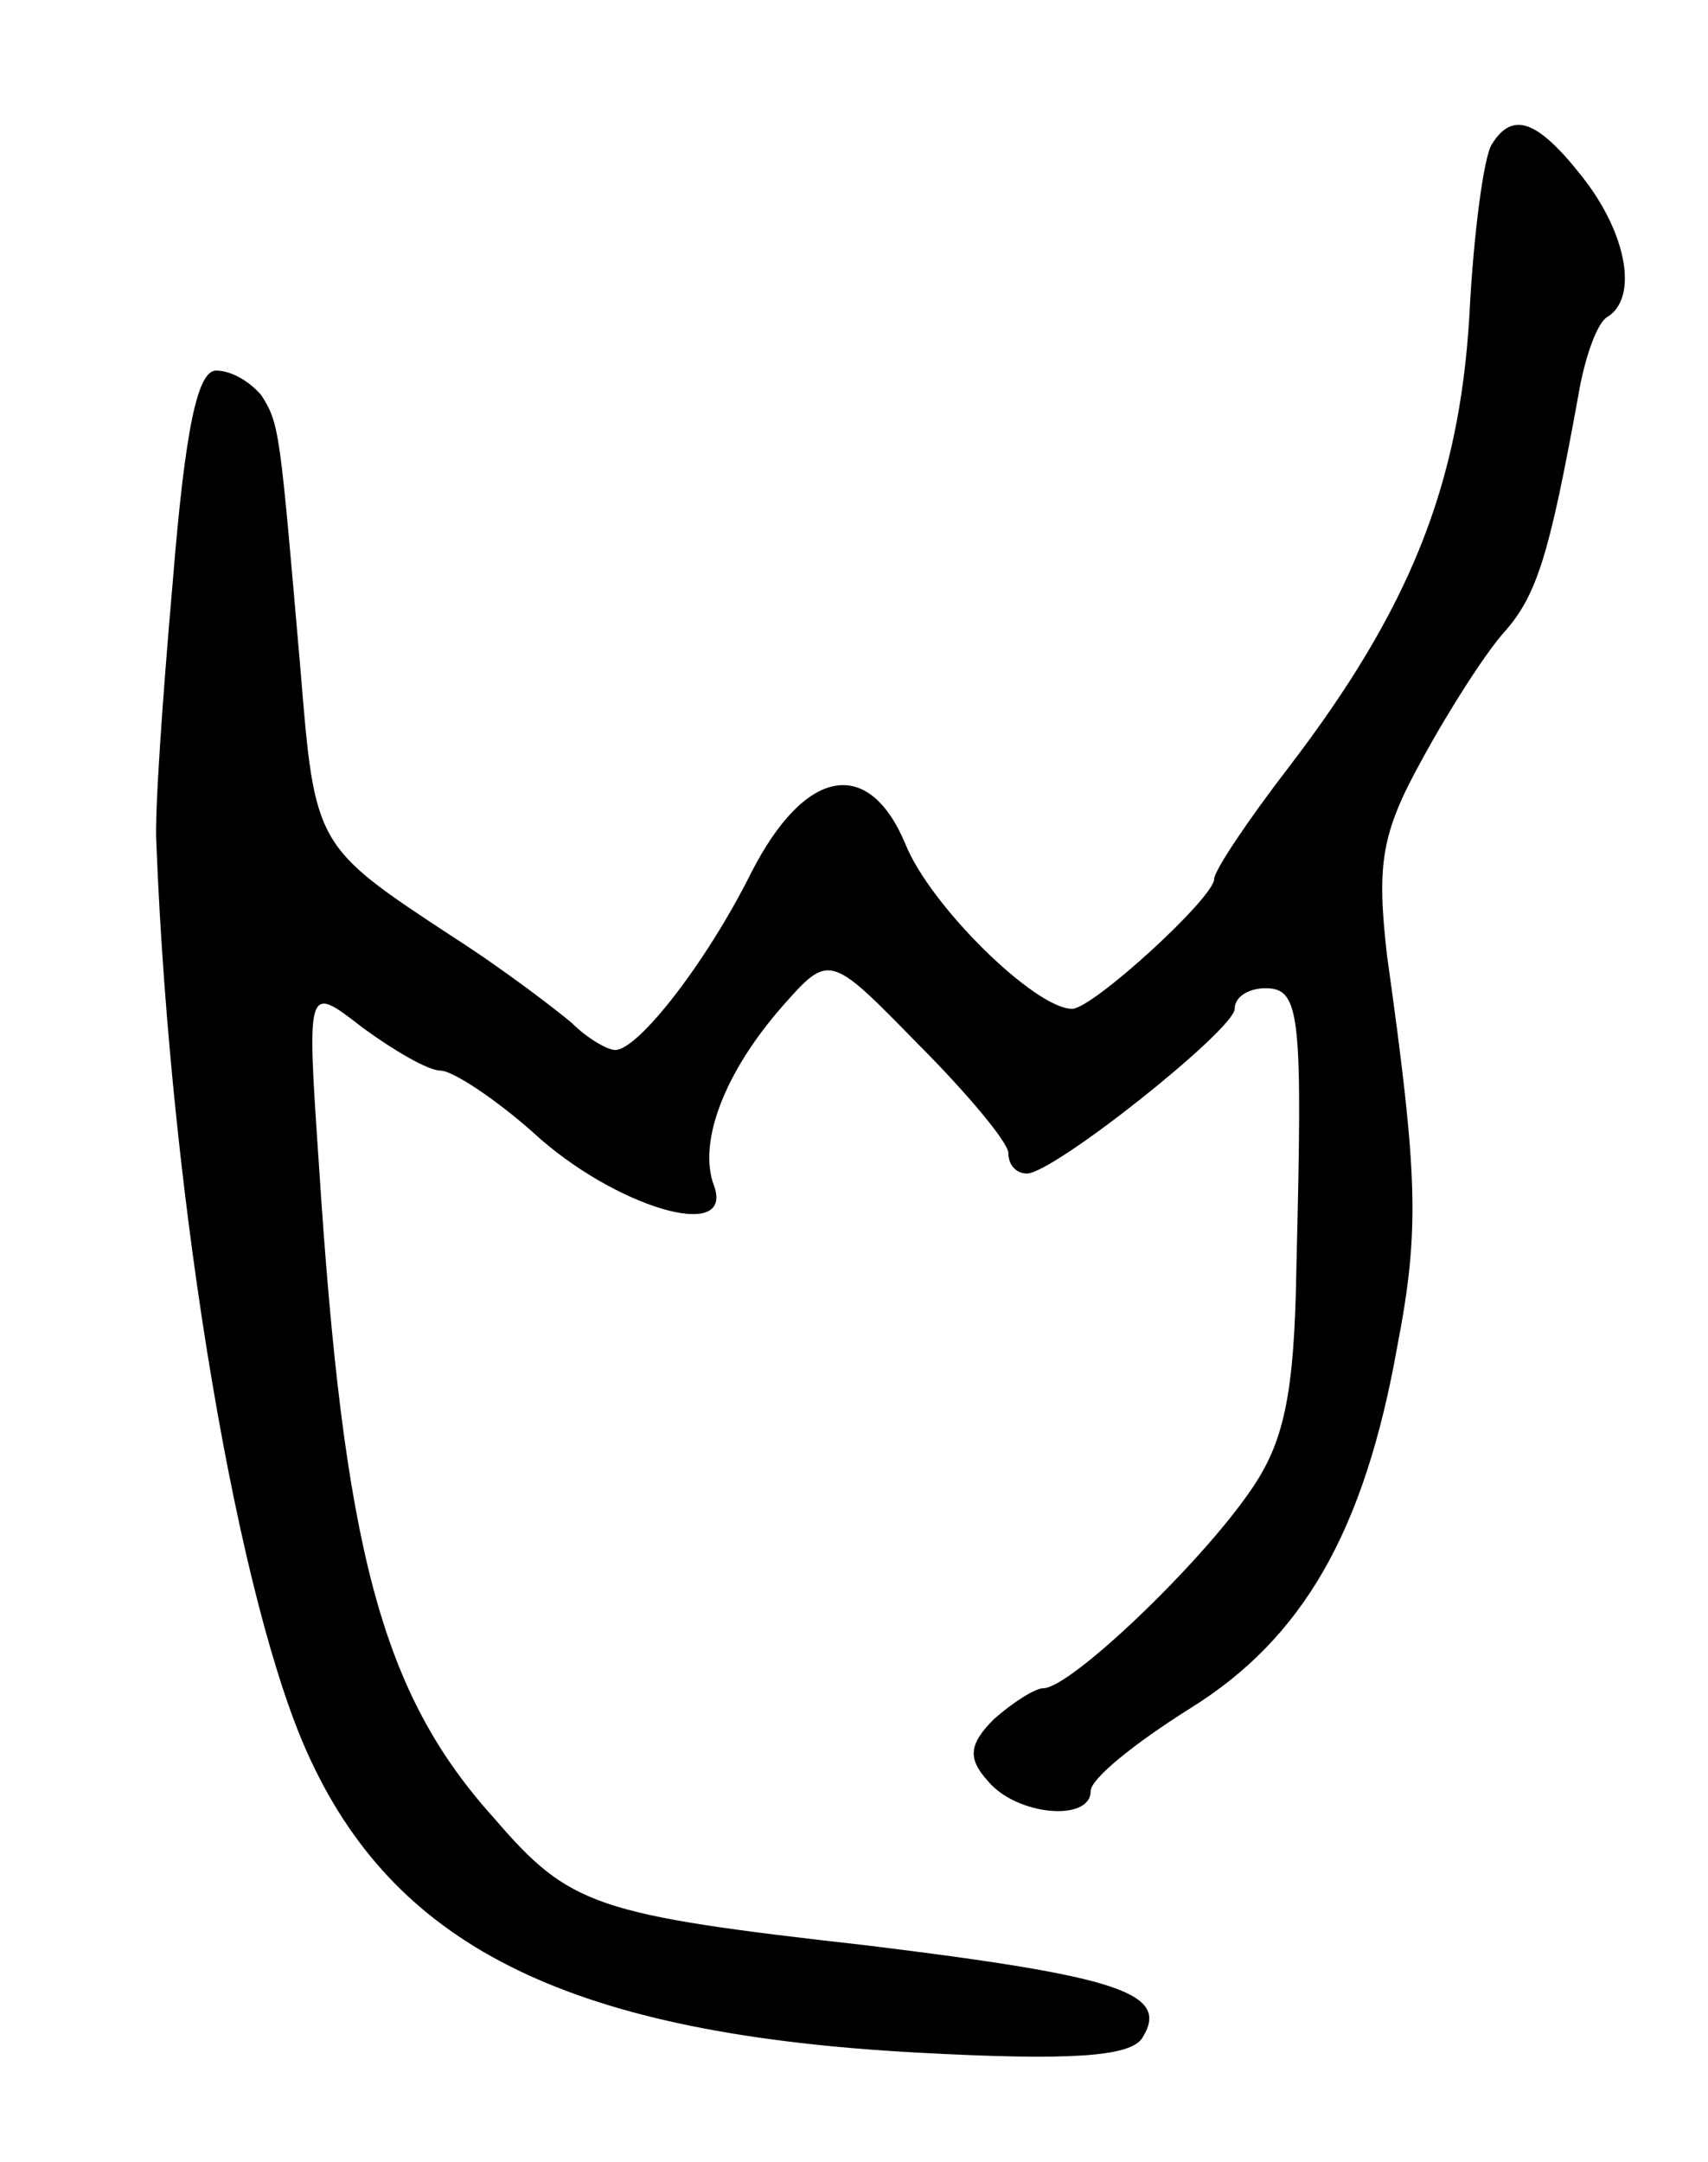 <svg version="1.0" xmlns="http://www.w3.org/2000/svg"
 width="83pt" height="105pt" viewBox="0 0 83 105"
 preserveAspectRatio="xMidYMid meet">
<g transform="translate(0,105) scale(0.1,-0.1)"
fill="#000000" stroke="none">
<path d="M725 980 c-4 -6 -9 -44 -11 -84 -5 -82 -29 -142 -88 -219 -20 -26
-36 -50 -36 -54 0 -9 -59 -63 -69 -63 -18 0 -69 50 -81 80 -18 43 -49 37 -75
-14 -22 -44 -55 -86 -66 -86 -4 0 -14 6 -21 13 -7 6 -33 26 -58 42 -67 44 -67
44 -74 130 -10 115 -10 119 -19 133 -5 6 -14 12 -22 12 -9 0 -15 -28 -21 -102
-5 -57 -9 -114 -8 -128 7 -176 40 -371 75 -445 43 -92 128 -133 295 -142 74
-4 103 -2 109 7 14 22 -11 30 -133 45 -133 15 -145 19 -182 62 -55 61 -73 131
-85 317 -6 88 -6 88 21 67 15 -11 32 -21 38 -21 6 0 27 -14 45 -30 39 -36 98
-54 88 -26 -8 21 5 55 33 87 23 26 23 26 66 -18 24 -24 44 -48 44 -53 0 -6 4
-10 9 -10 13 0 101 70 101 80 0 6 7 10 15 10 17 0 18 -13 15 -135 -1 -63 -6
-86 -23 -110 -25 -36 -87 -95 -100 -95 -4 0 -15 -7 -24 -15 -12 -12 -13 -19
-3 -30 14 -17 50 -20 50 -5 0 6 21 23 48 40 55 34 85 86 101 176 11 57 10 83
-5 190 -5 44 -3 59 17 95 13 24 31 52 40 62 16 18 22 38 36 115 3 18 9 35 14
38 15 9 10 40 -12 68 -22 28 -34 32 -44 16z"/>
</g>
</svg>
